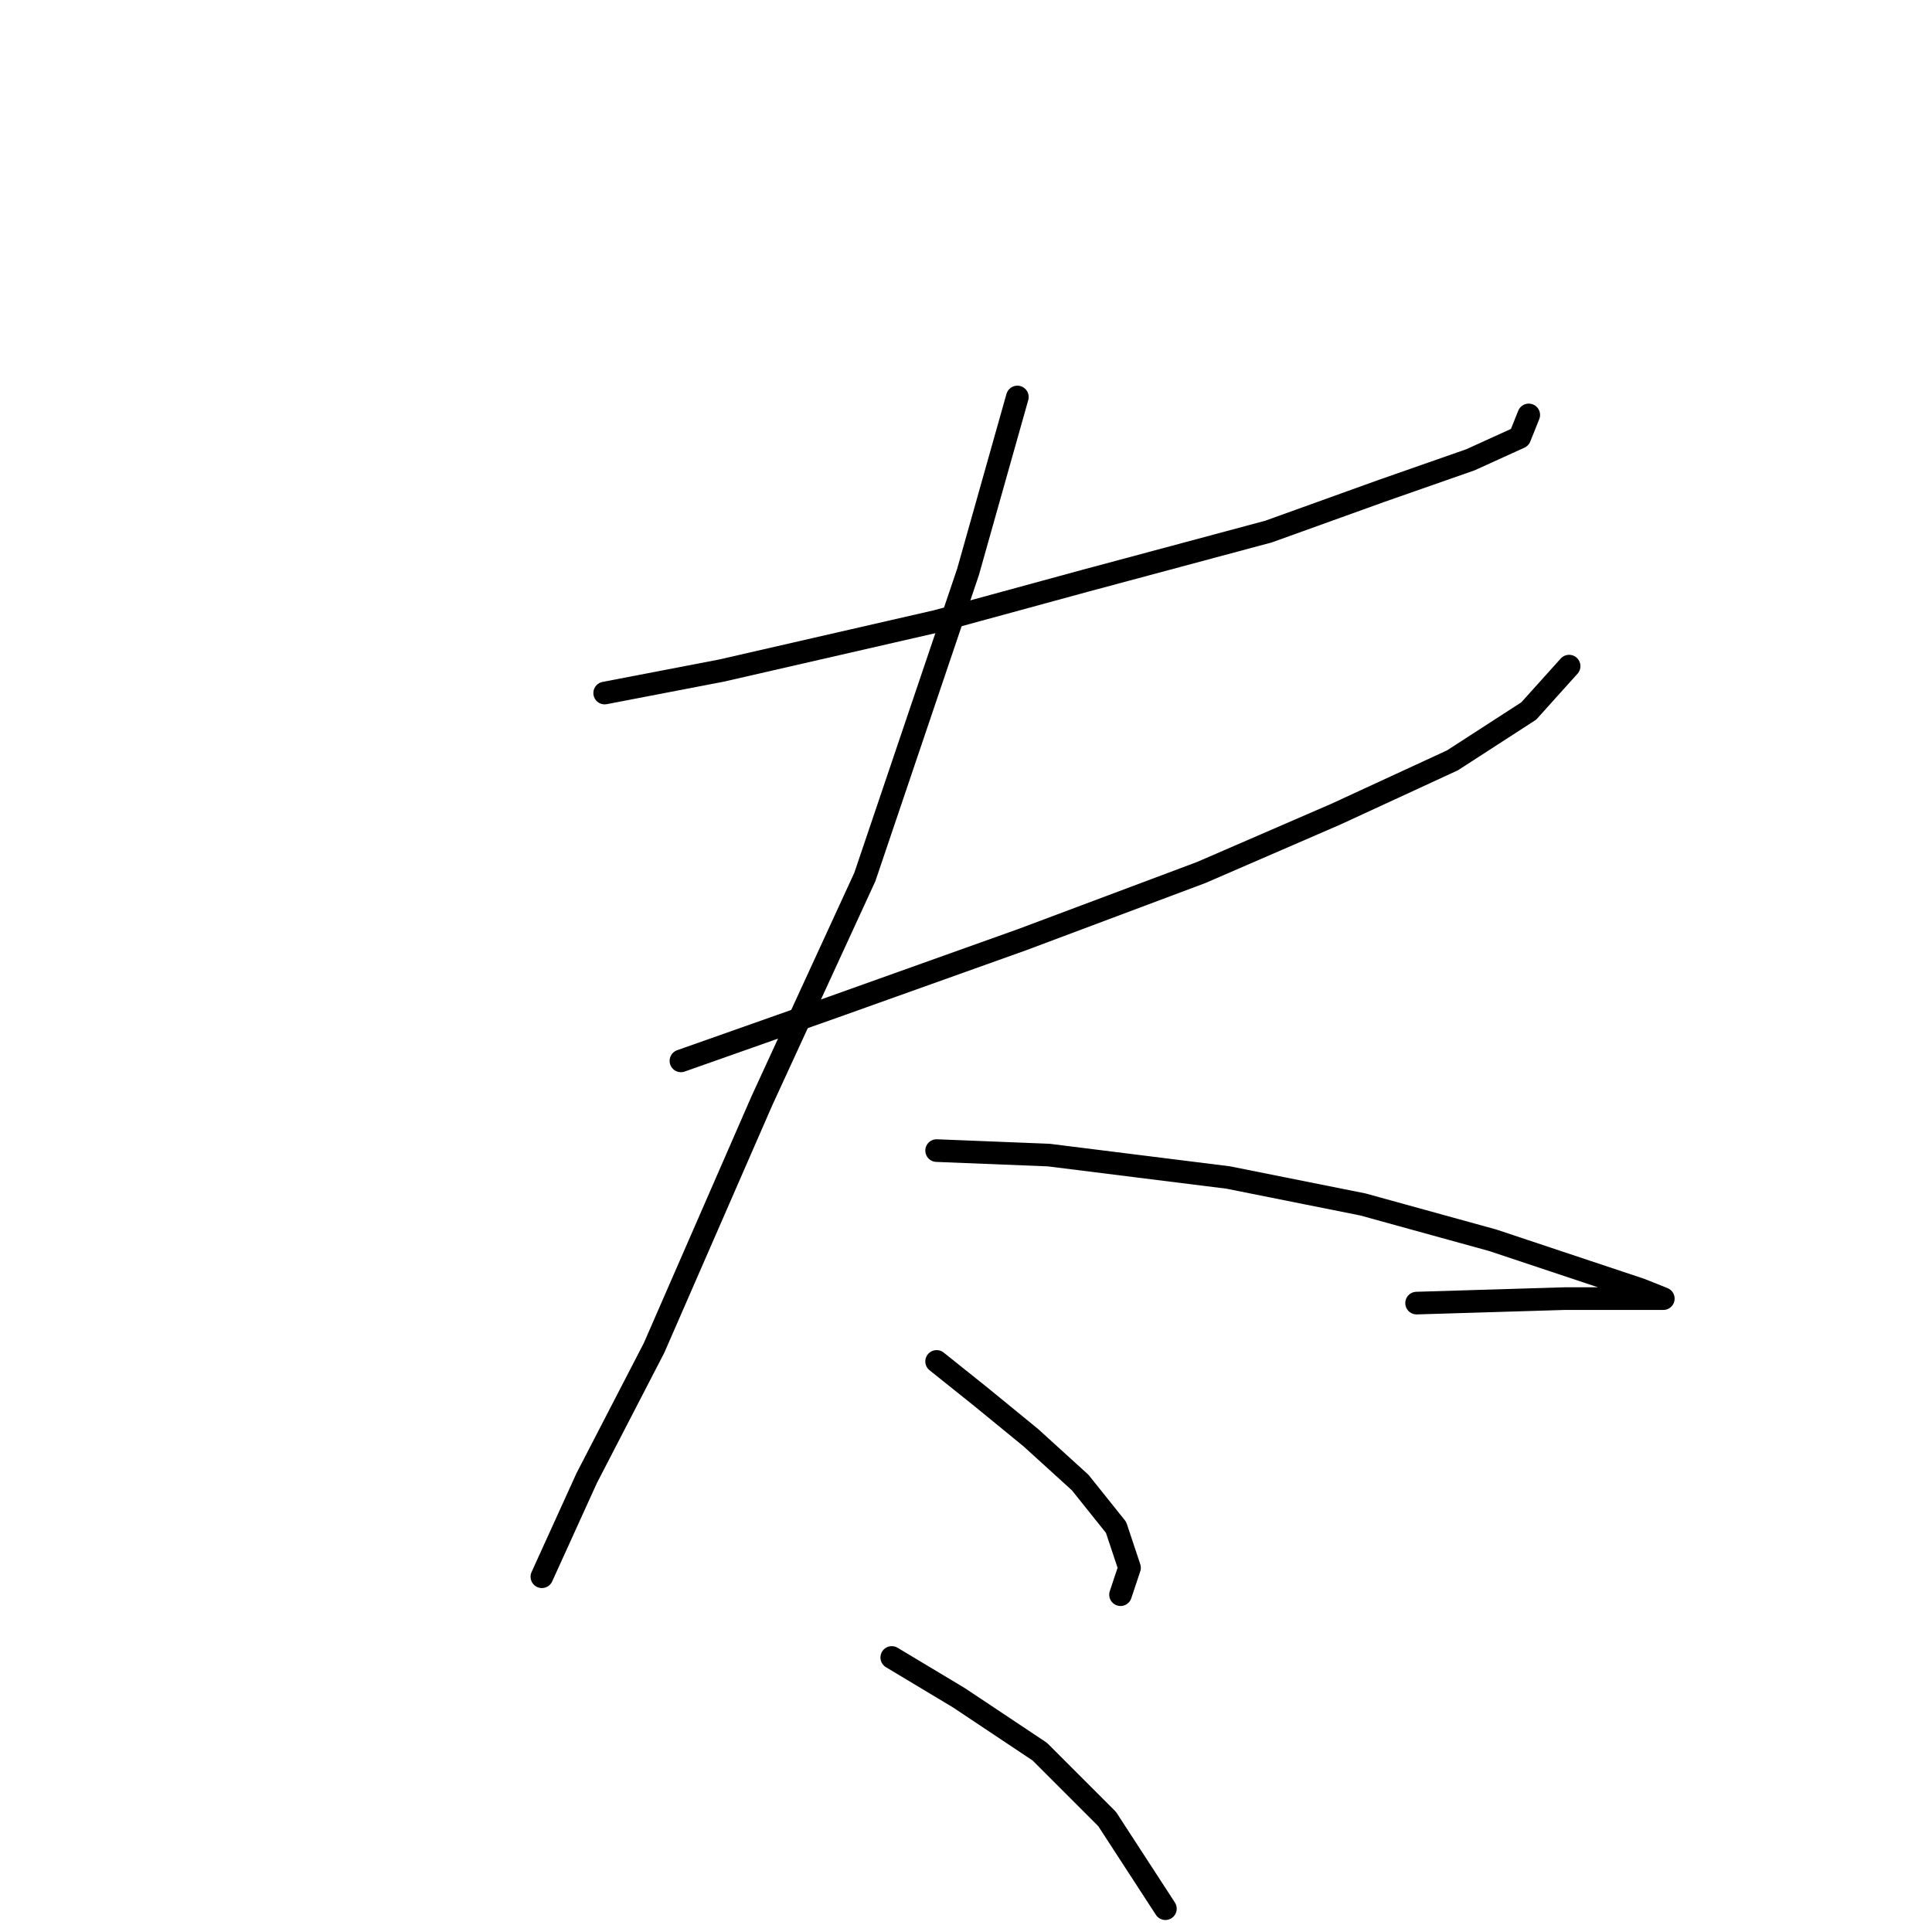 <?xml version="1.0" standalone="no"?>
    <svg width="256" height="256" xmlns="http://www.w3.org/2000/svg" version="1.1">
    <polyline stroke="black" stroke-width="3" stroke-linecap="round" fill="transparent" stroke-linejoin="round" points="80.123 91.832 95.577 88.86 124.108 82.322 143.722 76.973 168.092 70.435 182.951 65.085 194.839 60.925 201.377 57.953 202.566 54.981 202.566 54.981 " />
        <polyline stroke="black" stroke-width="3" stroke-linecap="round" fill="transparent" stroke-linejoin="round" points="90.228 140.572 110.437 133.439 135.401 124.523 159.176 115.608 177.008 107.881 192.461 100.748 202.566 94.21 207.915 88.266 207.915 88.266 " />
        <polyline stroke="black" stroke-width="3" stroke-linecap="round" fill="transparent" stroke-linejoin="round" points="134.806 52.603 128.268 75.784 114.597 116.202 100.927 145.921 86.662 178.612 77.746 195.849 71.802 208.925 71.802 208.925 " />
        <polyline stroke="black" stroke-width="3" stroke-linecap="round" fill="transparent" stroke-linejoin="round" points="124.108 152.459 138.967 153.054 162.742 156.025 180.574 159.592 197.811 164.347 210.293 168.507 217.425 170.885 220.397 172.074 217.425 172.074 207.321 172.074 187.706 172.668 187.706 172.668 " />
        <polyline stroke="black" stroke-width="3" stroke-linecap="round" fill="transparent" stroke-linejoin="round" points="124.108 180.395 130.051 185.15 136.59 190.5 143.128 196.443 147.883 202.387 149.666 207.737 148.477 211.303 148.477 211.303 " />
        <polyline stroke="black" stroke-width="3" stroke-linecap="round" fill="transparent" stroke-linejoin="round" points="118.164 219.624 127.079 224.974 137.778 232.106 146.694 241.022 154.421 252.91 154.421 252.91 " />
        </svg>